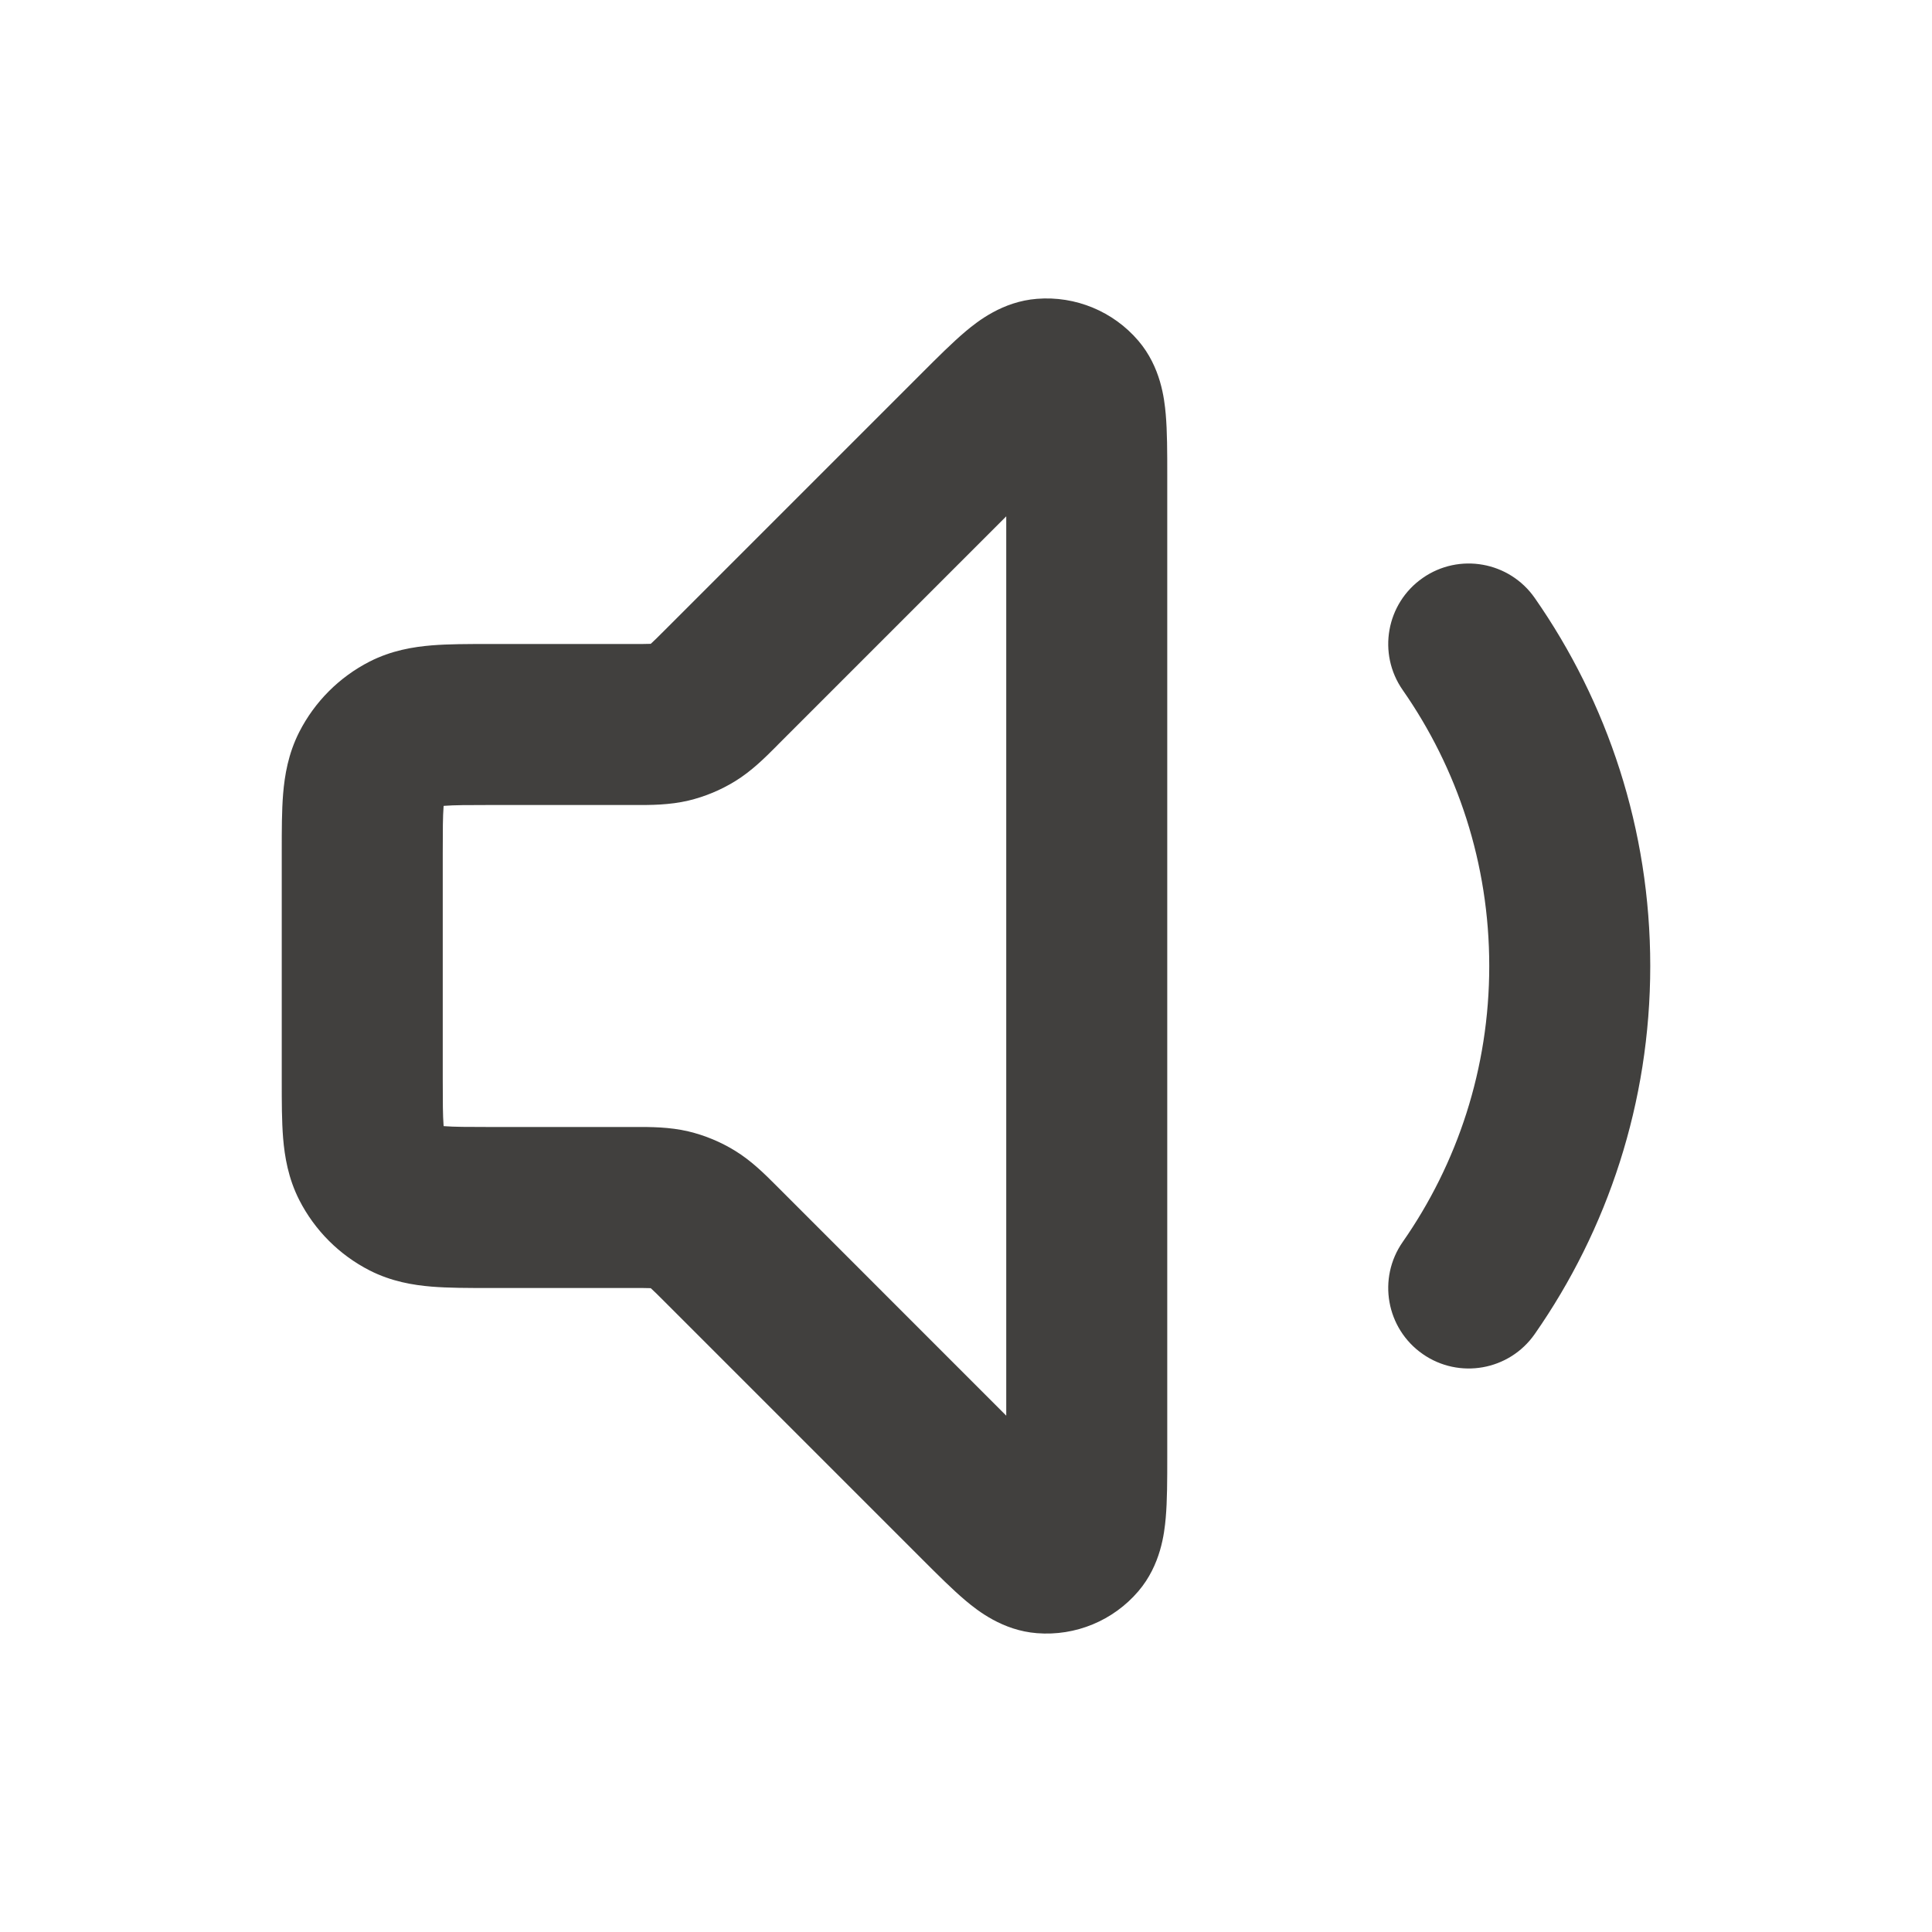 <svg width="24" height="24" viewBox="0 0 24 24" fill="none" xmlns="http://www.w3.org/2000/svg">
<path fill-rule="evenodd" clip-rule="evenodd" d="M12.5 6.414L9.676 9.238C9.664 9.25 9.652 9.262 9.64 9.275C9.506 9.409 9.337 9.579 9.131 9.705C8.952 9.815 8.757 9.896 8.553 9.945C8.317 10.001 8.078 10.001 7.888 10C7.871 10 7.854 10 7.837 10H6.1C5.803 10 5.641 10.001 5.525 10.01C5.52 10.011 5.516 10.011 5.511 10.011C5.511 10.016 5.511 10.02 5.51 10.025C5.501 10.141 5.5 10.303 5.5 10.6V13.4C5.5 13.697 5.501 13.859 5.51 13.975C5.511 13.98 5.511 13.984 5.511 13.989C5.516 13.989 5.52 13.989 5.525 13.99C5.641 13.999 5.803 14 6.1 14H7.837C7.854 14 7.871 14 7.888 14C8.078 13.999 8.317 13.999 8.553 14.055C8.757 14.104 8.952 14.185 9.131 14.295C9.337 14.421 9.506 14.591 9.64 14.725C9.652 14.738 9.664 14.75 9.676 14.761L12.5 17.586V6.414ZM12.882 3.712C13.361 3.674 13.829 3.868 14.141 4.233C14.42 4.56 14.464 4.953 14.481 5.144C14.5 5.358 14.5 5.624 14.5 5.894C14.5 5.907 14.5 5.919 14.5 5.931L14.5 18.106C14.5 18.376 14.5 18.642 14.481 18.856C14.464 19.047 14.42 19.44 14.141 19.767C13.829 20.132 13.361 20.326 12.882 20.288C12.454 20.255 12.144 20.008 11.997 19.885C11.833 19.747 11.645 19.559 11.454 19.368L8.262 16.176C8.169 16.083 8.123 16.037 8.087 16.005C8.086 16.004 8.086 16.003 8.085 16.003C8.084 16.003 8.082 16.003 8.081 16.002C8.034 16 7.968 16 7.837 16L6.068 16C5.816 16 5.57 16 5.362 15.983C5.133 15.964 4.863 15.92 4.592 15.782C4.216 15.59 3.91 15.284 3.718 14.908C3.58 14.637 3.536 14.367 3.517 14.138C3.5 13.93 3.5 13.684 3.5 13.432L3.5 10.6C3.5 10.589 3.5 10.579 3.5 10.568C3.5 10.316 3.5 10.07 3.517 9.862C3.536 9.633 3.58 9.363 3.718 9.092C3.91 8.716 4.216 8.41 4.592 8.218C4.863 8.08 5.133 8.036 5.362 8.017C5.57 8 5.816 8 6.068 8C6.079 8 6.089 8 6.1 8H7.837C7.968 8 8.034 8 8.081 7.998C8.082 7.998 8.084 7.997 8.085 7.997C8.086 7.997 8.086 7.996 8.087 7.995C8.123 7.963 8.169 7.917 8.262 7.824L11.427 4.659C11.436 4.65 11.445 4.641 11.454 4.632C11.645 4.441 11.833 4.253 11.997 4.115C12.144 3.992 12.454 3.745 12.882 3.712ZM17.673 7.18C18.126 6.864 18.749 6.975 19.065 7.428C19.969 8.724 20.5 10.302 20.5 12C20.5 13.698 19.969 15.276 19.065 16.572C18.749 17.025 18.126 17.136 17.673 16.82C17.22 16.504 17.109 15.881 17.425 15.428C18.103 14.456 18.5 13.276 18.5 12C18.5 10.724 18.103 9.544 17.425 8.572C17.109 8.119 17.22 7.496 17.673 7.18Z" fill="#41403E"/>
</svg>
